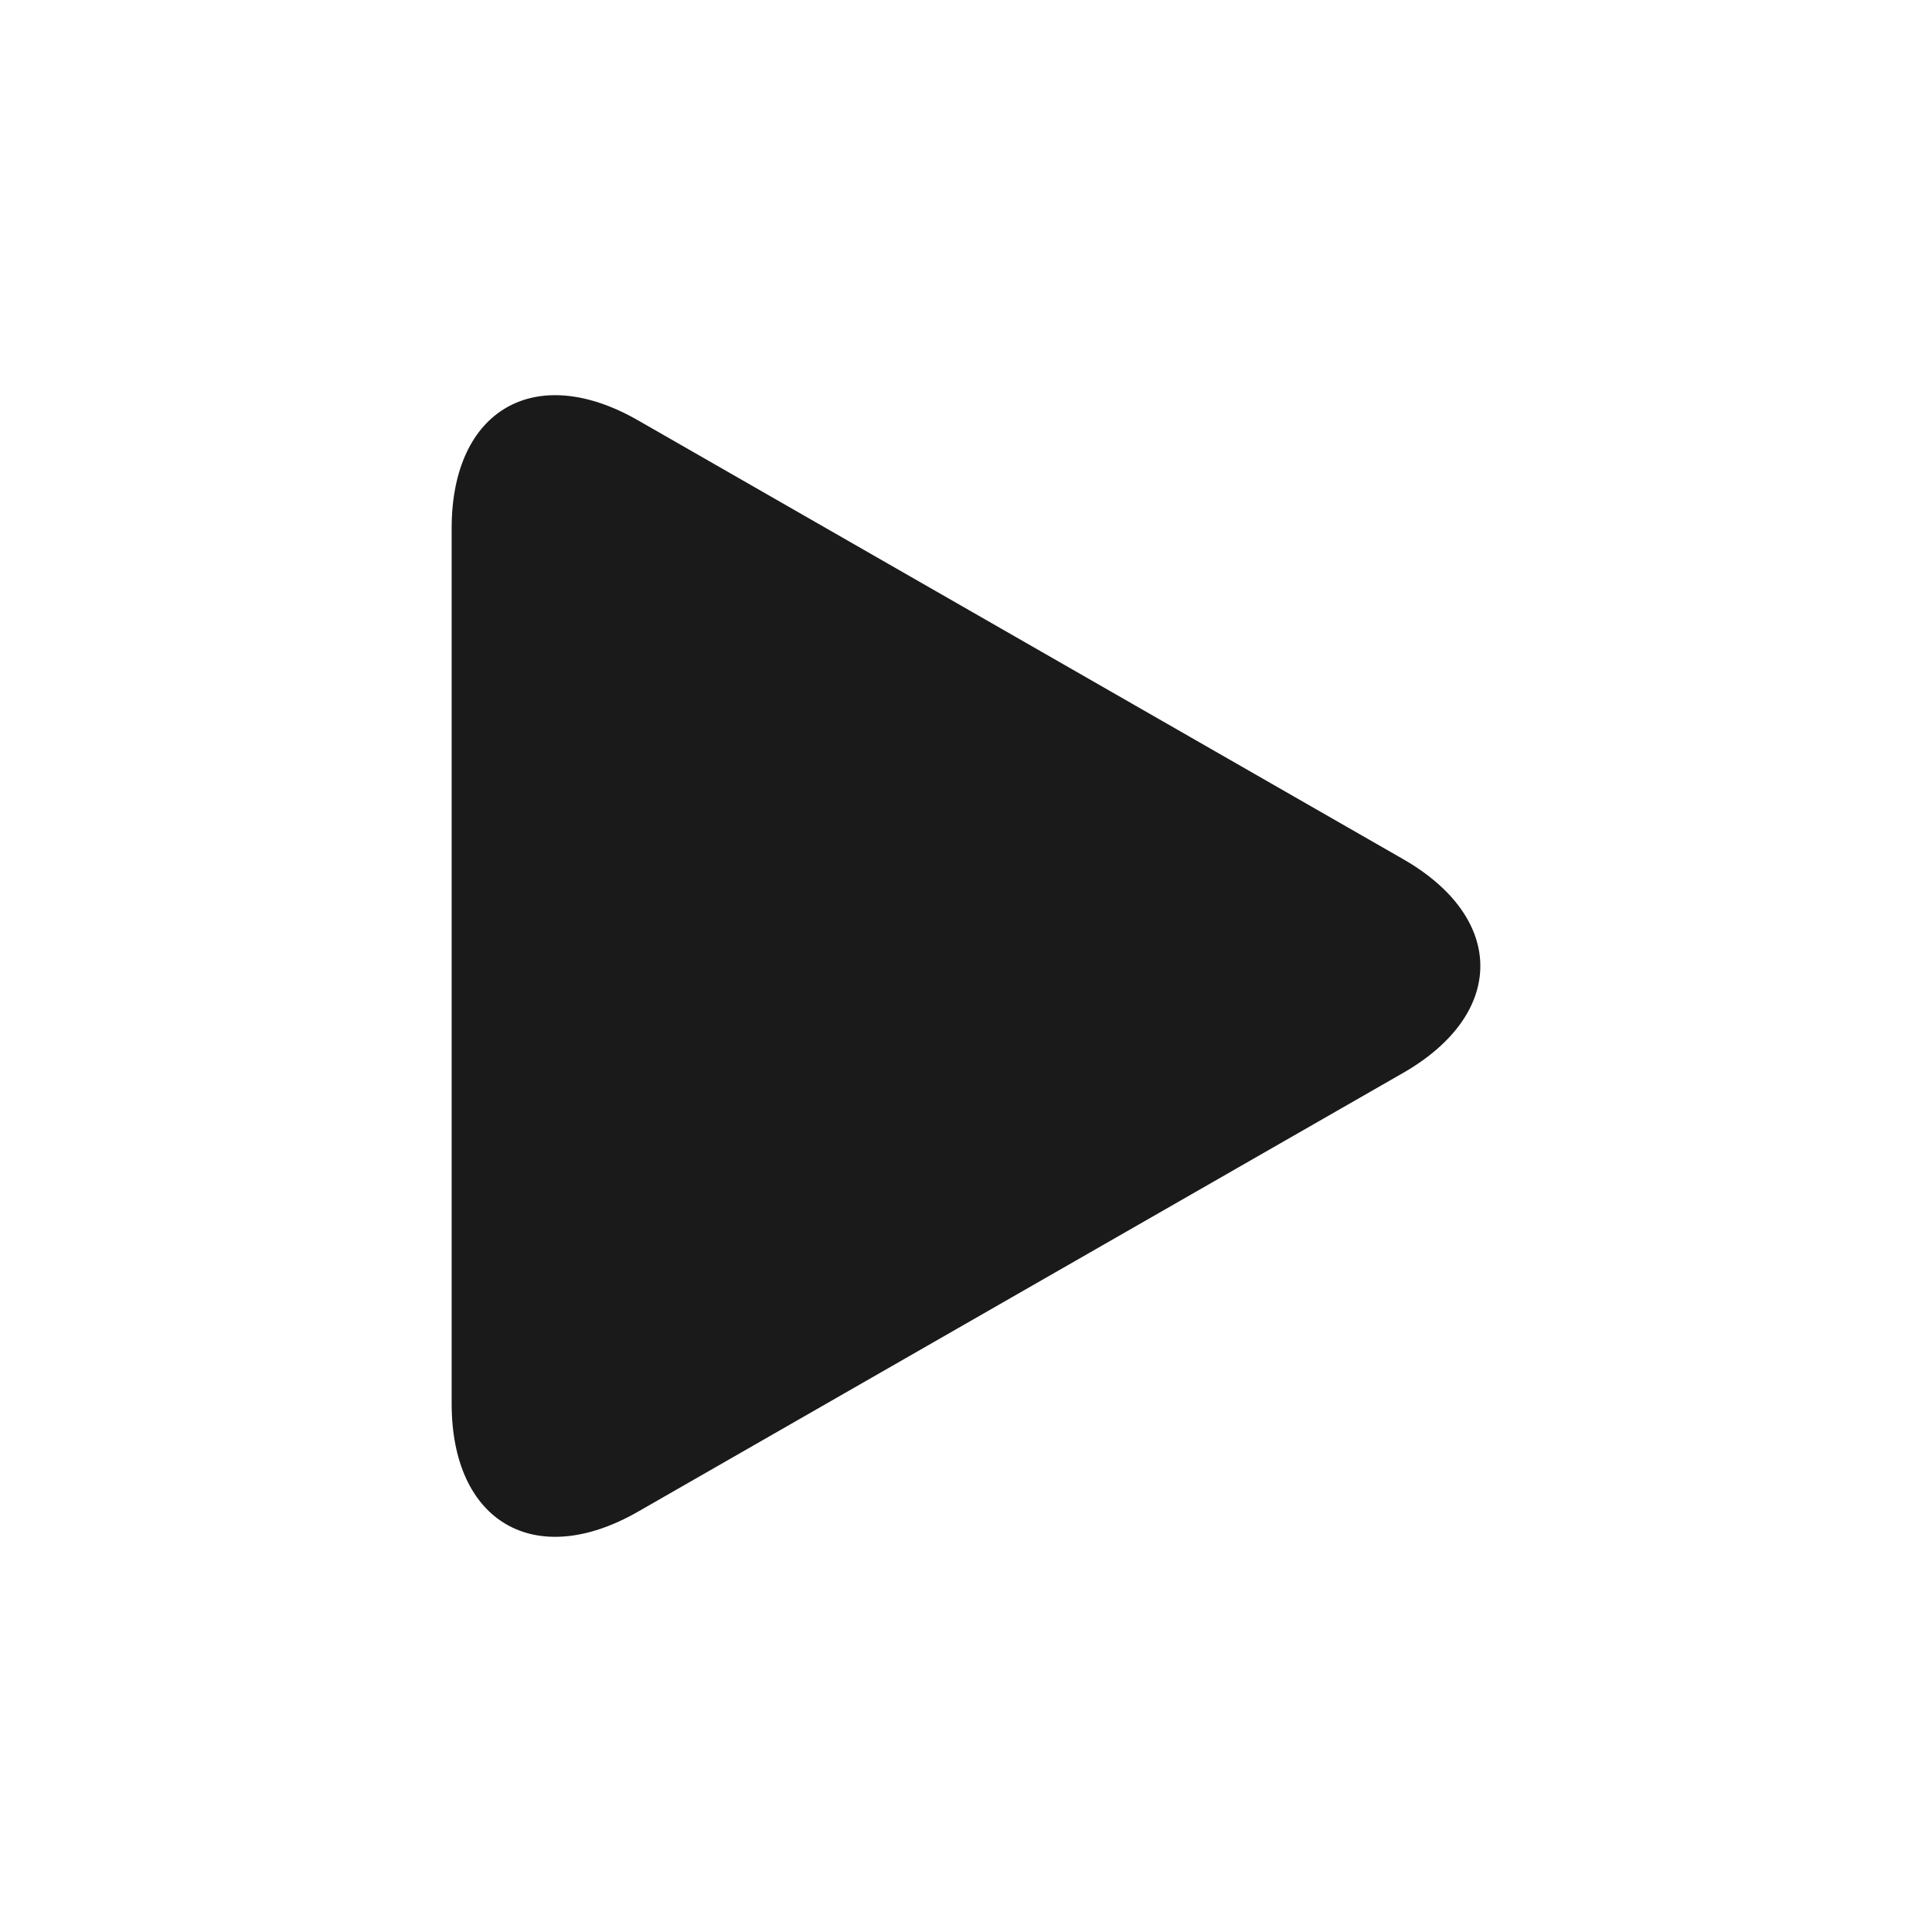 <svg width="44" height="44" viewBox="0 0 44 44" fill="none" xmlns="http://www.w3.org/2000/svg">
<g clip-path="url(#clip0_340_402)">
<path d="M14.531 9.573C12.187 8.229 10.286 9.33 10.286 12.032V31.966C10.286 34.671 12.187 35.771 14.531 34.427L31.955 24.435C34.3 23.09 34.3 20.91 31.955 19.566L14.531 9.573Z" fill="#1A1A1A"/>
</g>
<defs>
<clipPath id="clip0_340_402">
<rect width="26" height="26" fill="white" transform="translate(9 9)"/>
</clipPath>
</defs>
</svg>
